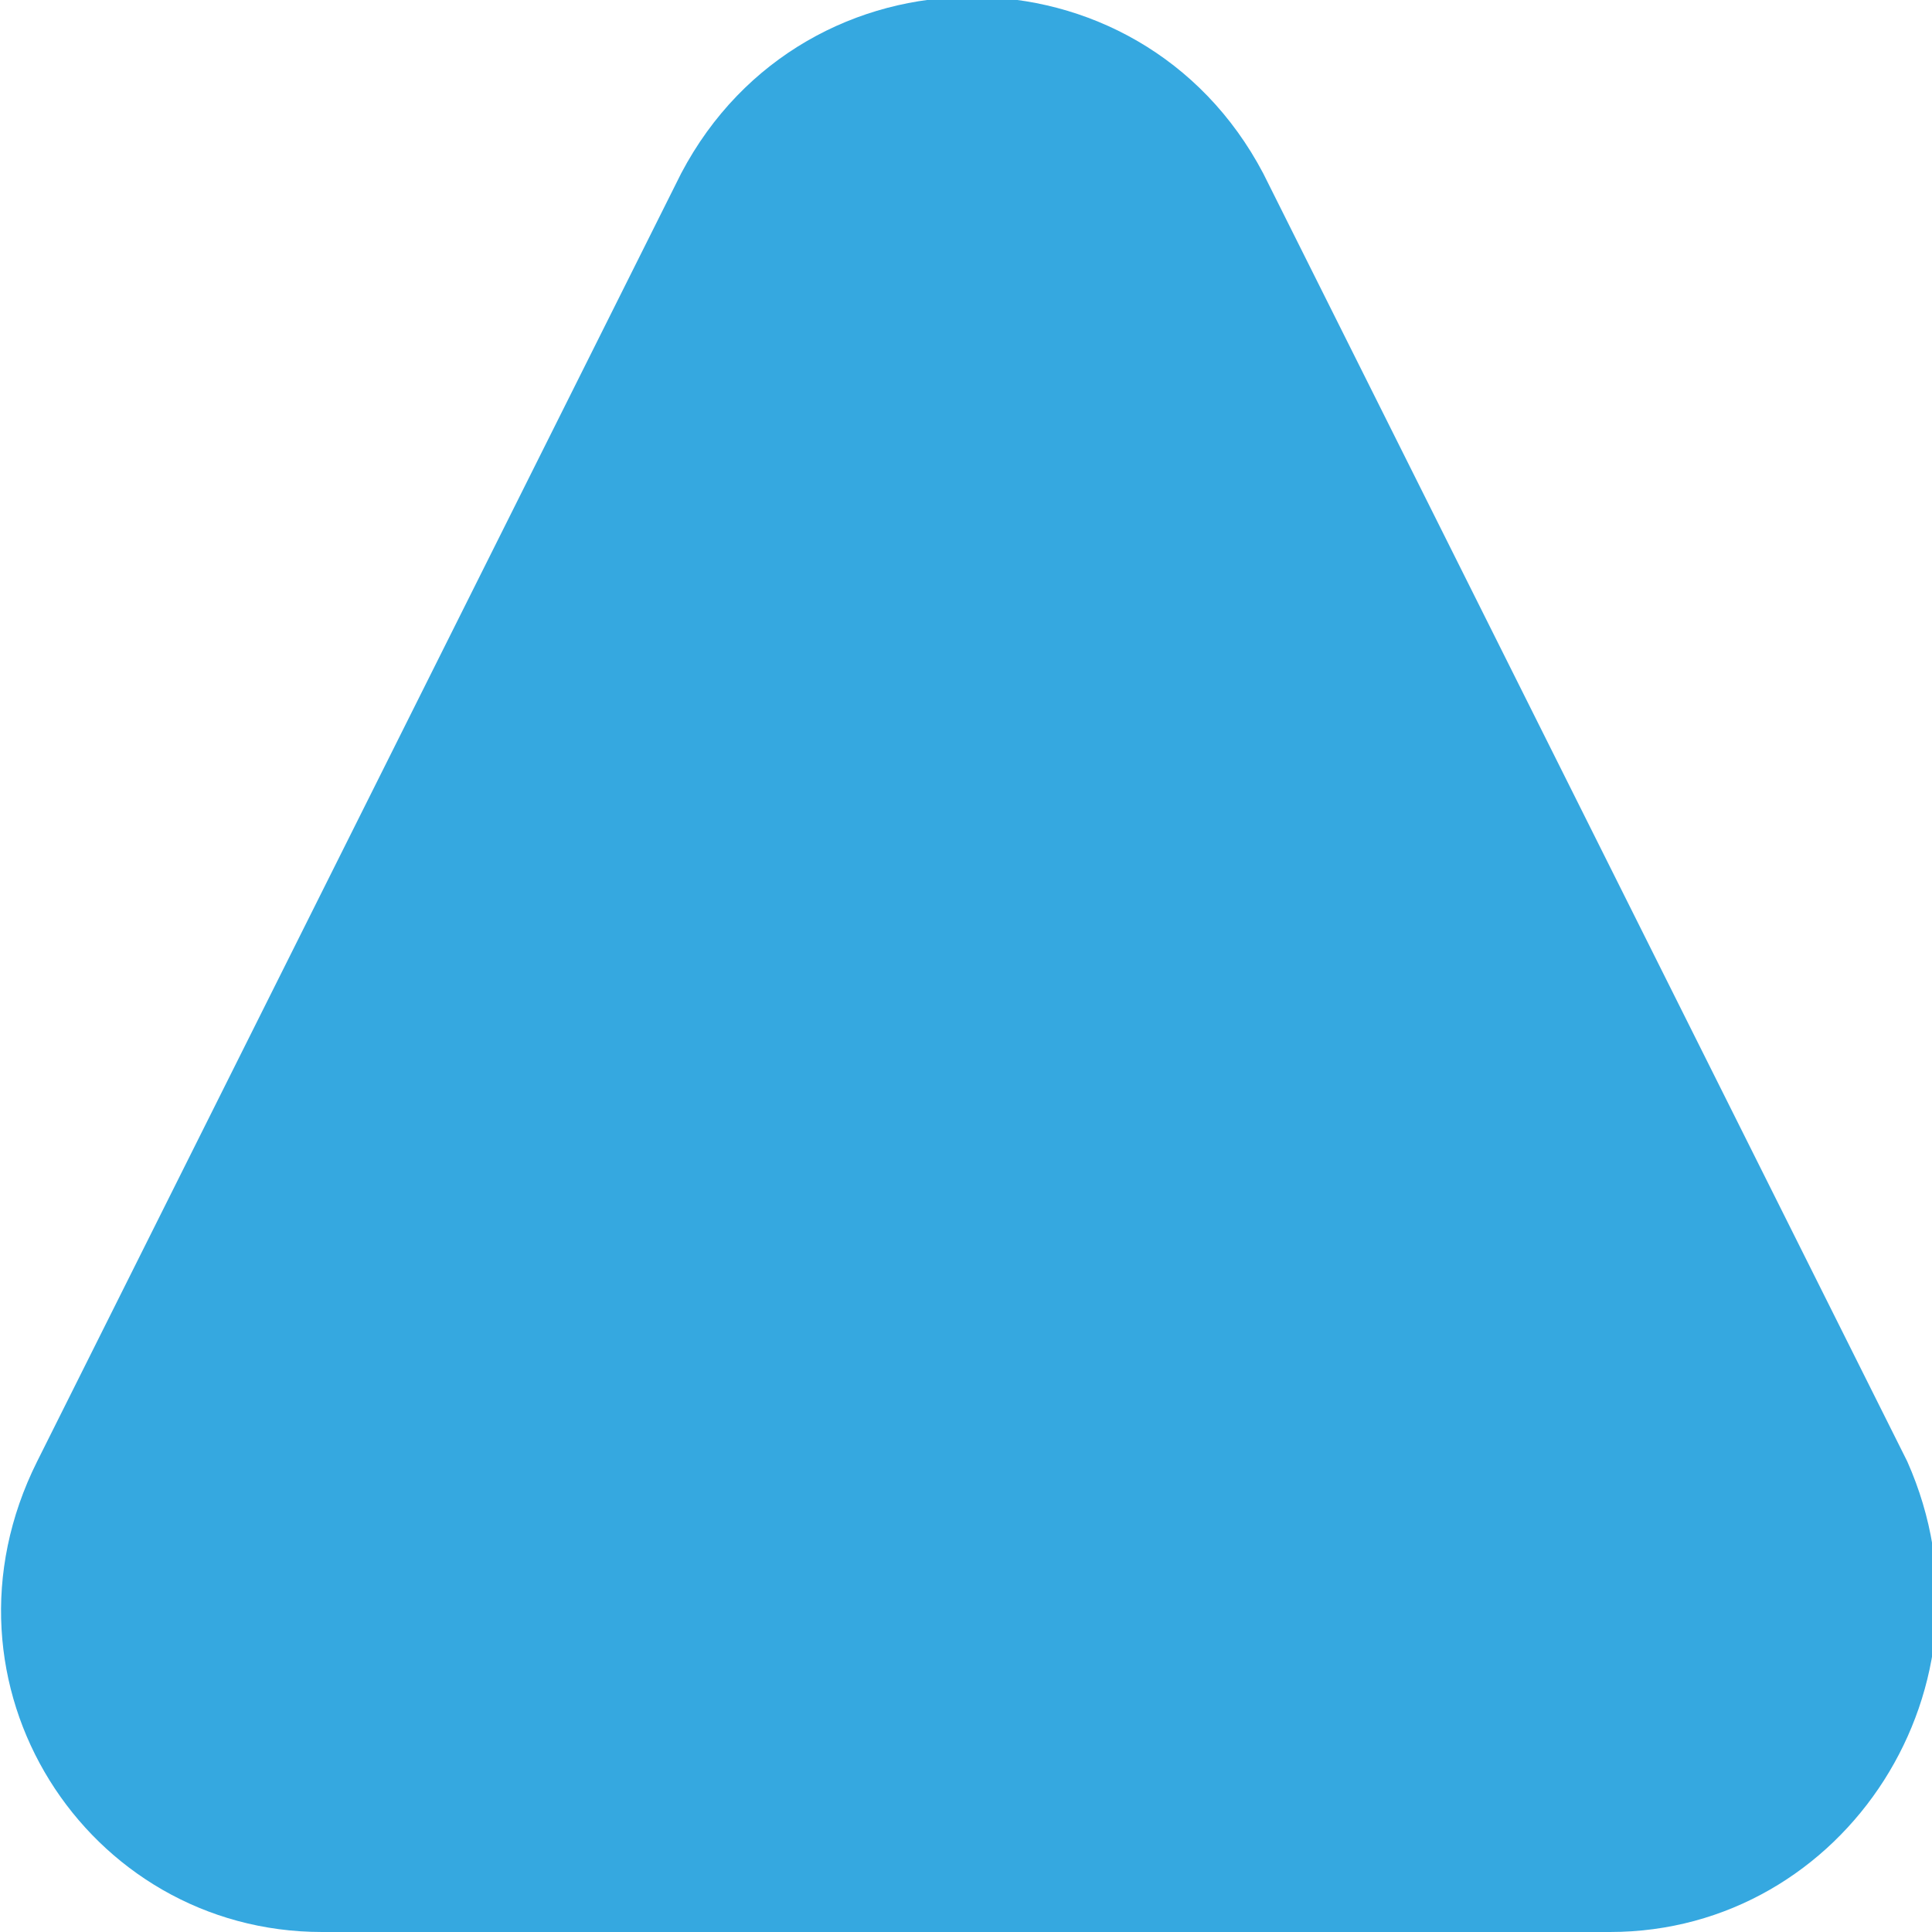 <?xml version="1.0" encoding="utf-8"?>
<!-- Generator: Adobe Illustrator 23.0.1, SVG Export Plug-In . SVG Version: 6.00 Build 0)  -->
<svg version="1.1" id="Capa_1" xmlns="http://www.w3.org/2000/svg" xmlns:xlink="http://www.w3.org/1999/xlink" x="0px" y="0px"
	 viewBox="0 0 15.6 15.6" style="enable-background:new 0 0 15.6 15.6;" xml:space="preserve">
<style type="text/css">
	.st0{fill:#F29100;}
	.st1{fill:#2DAB66;}
	.st2{fill:#F8B133;}
	.st3{fill:#35A8E0;}
</style>
<path class="st3" d="M13,15.6H2.6c-1.9,0-3.2-2-2.3-3.8L5.5,1.4c1-1.9,3.7-1.9,4.7,0l5.2,10.4C16.2,13.6,14.9,15.6,13,15.6z"/>
</svg>
